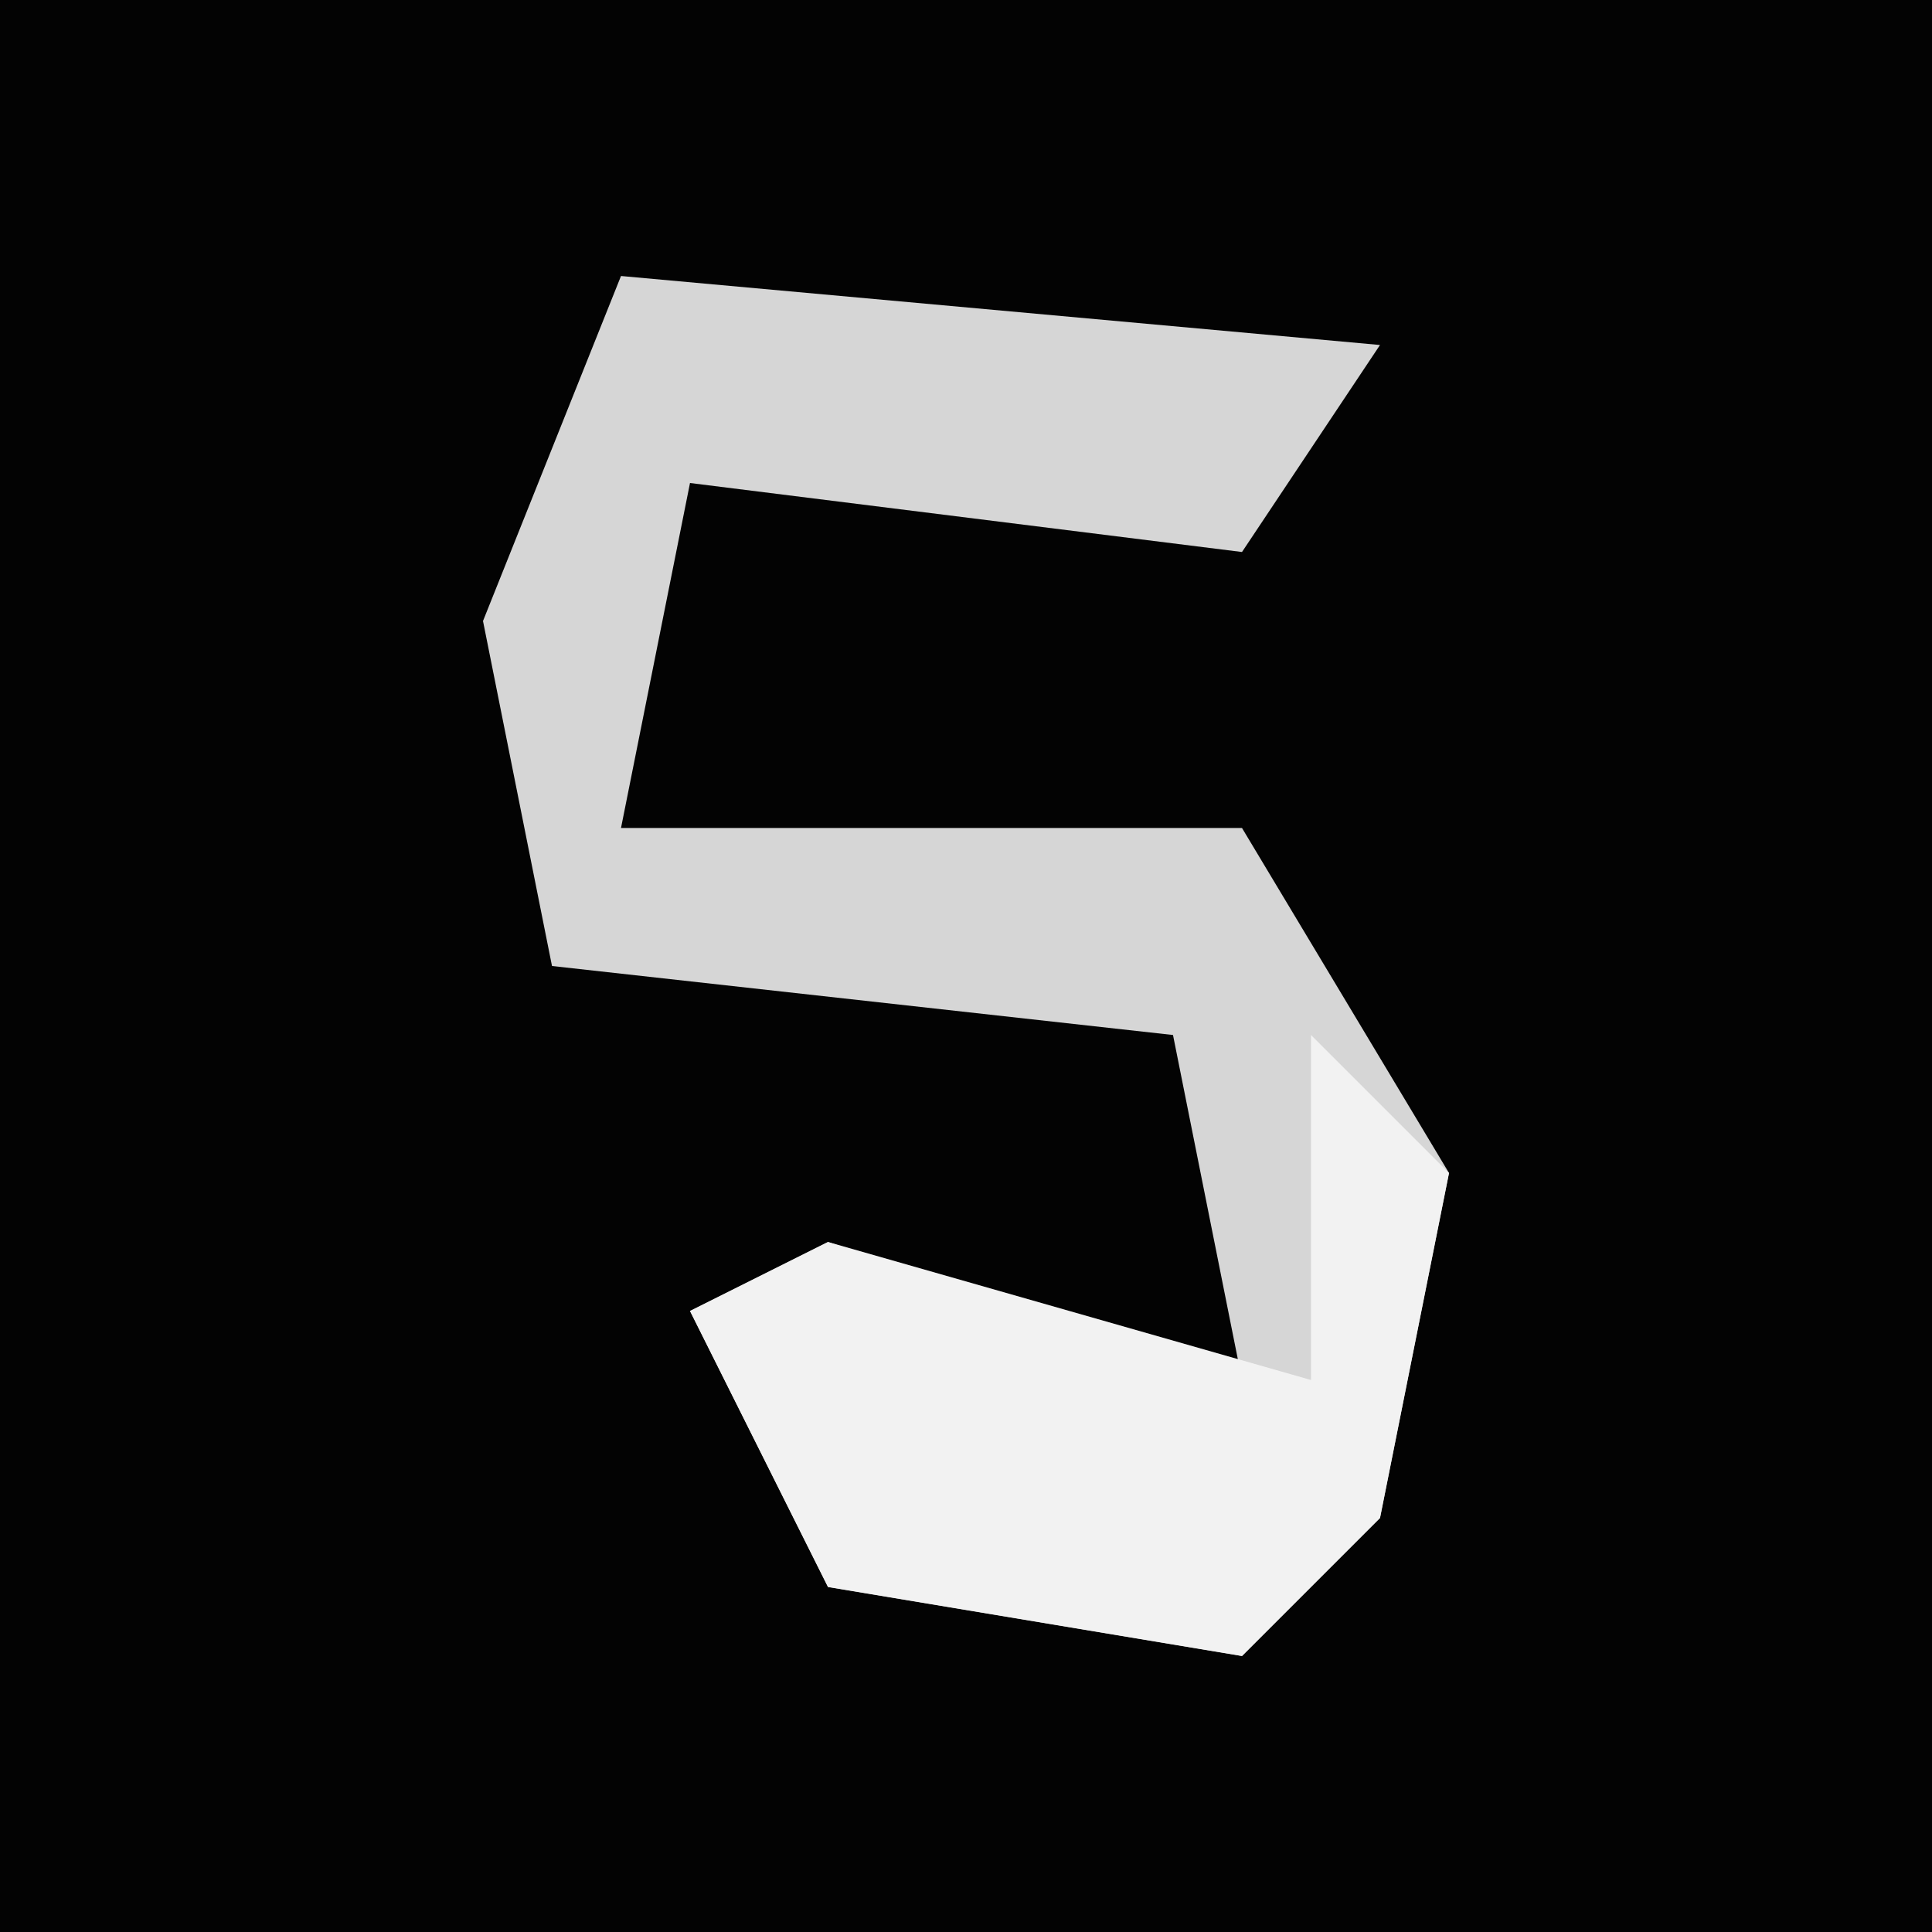 <?xml version="1.0" encoding="UTF-8"?>
<svg version="1.1" xmlns="http://www.w3.org/2000/svg" width="28" height="28">
<path d="M0,0 L28,0 L28,28 L0,28 Z " fill="#030303" transform="translate(0,0)"/>
<path d="M0,0 L11,1 L9,4 L1,3 L0,8 L9,8 L12,13 L11,18 L9,20 L3,19 L1,15 L3,14 L9,16 L8,11 L-1,10 L-2,5 Z " fill="#D6D6D6" transform="translate(9,4)"/>
<path d="M0,0 L2,2 L1,7 L-1,9 L-7,8 L-9,4 L-7,3 L0,5 Z " fill="#F2F2F2" transform="translate(19,15)"/>
</svg>
